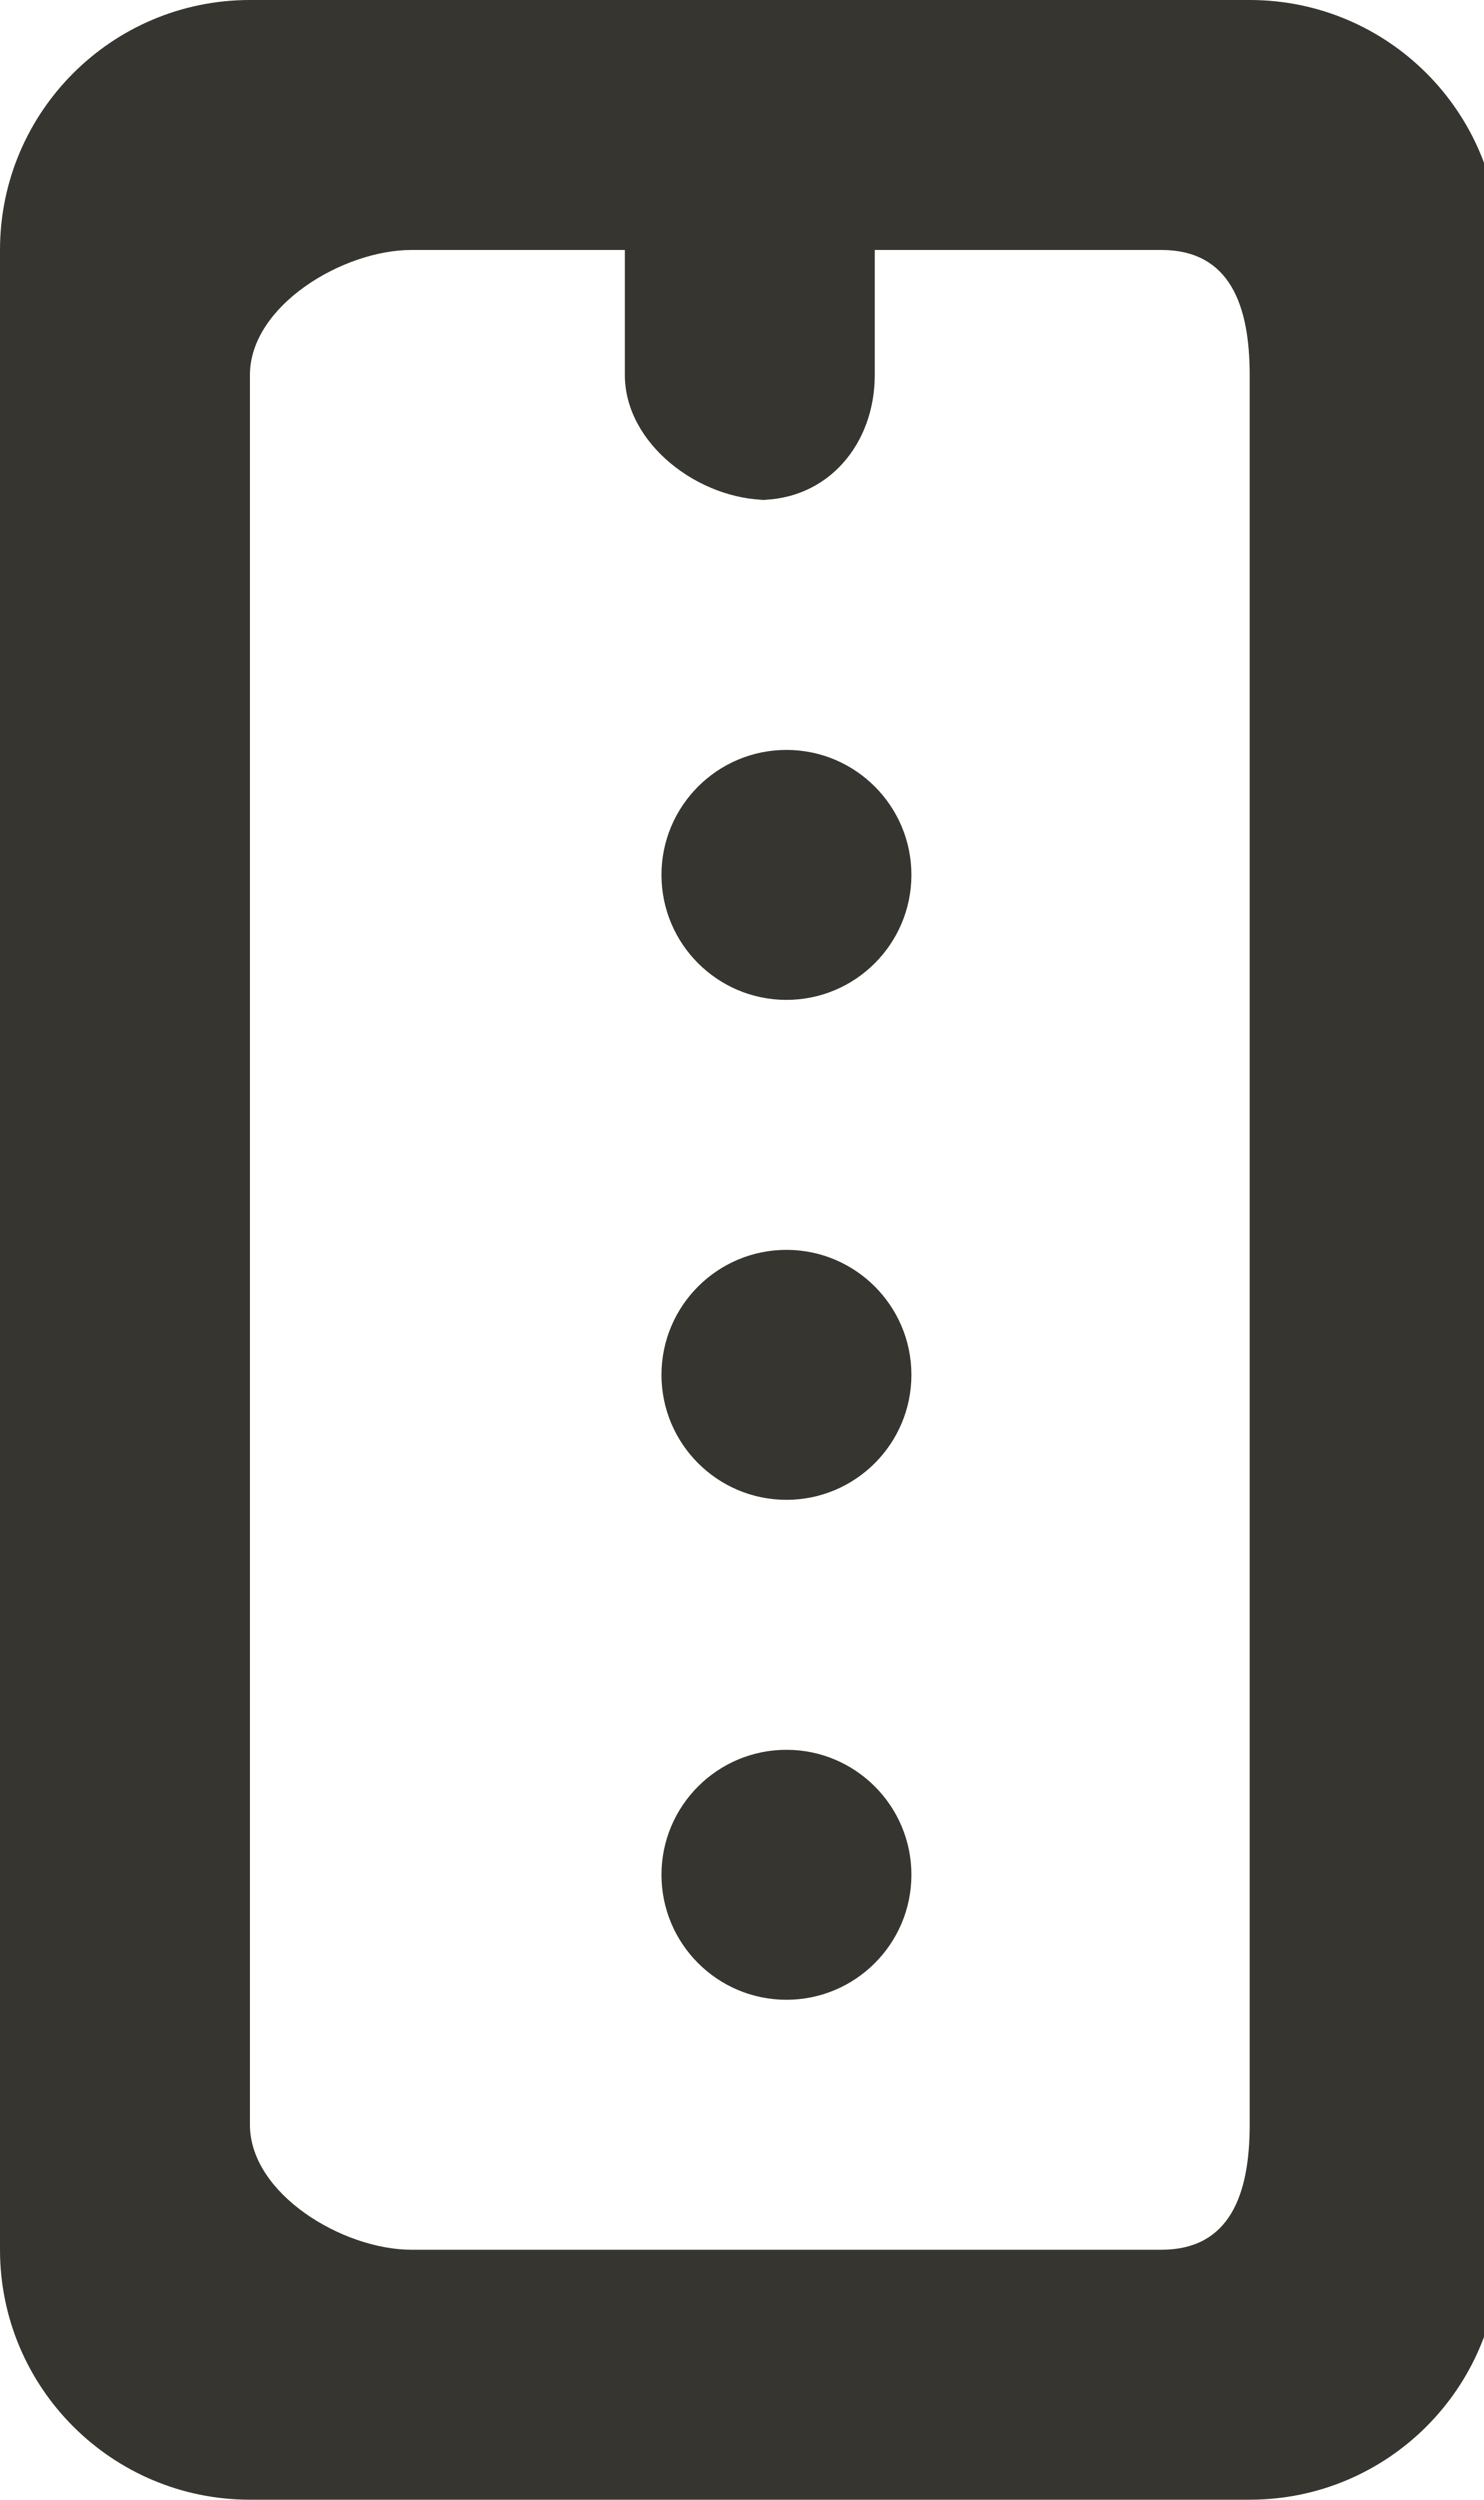 <!-- Generated by IcoMoon.io -->
<svg version="1.1" xmlns="http://www.w3.org/2000/svg" width="19" height="32" viewBox="0 0 19 32">
<title>as-road_round-1</title>
<path fill="#37352f" d="M5.269 28.8h9.6c0.883 0 1.131-0.717 1.131-1.6v-22.4c0-0.883-0.248-1.6-1.131-1.6h-3.669v1.6c0 0.883-0.598 1.6-1.483 1.6h0.118c-0.885 0-1.835-0.717-1.835-1.6v-1.6h-2.731c-0.883 0-2.069 0.717-2.069 1.6v22.4c0 0.883 1.186 1.6 2.069 1.6zM19.2 28.8c0 1.768-1.432 3.2-3.2 3.2h-12.8c-1.766 0-3.2-1.432-3.2-3.2v-25.6c0-1.768 1.434-3.2 3.2-3.2h12.8c1.768 0 3.2 1.432 3.2 3.2v25.6zM10.069 12.8c0.883 0 1.6-0.717 1.6-1.6s-0.717-1.6-1.6-1.6c-0.883 0-1.6 0.717-1.6 1.6s0.717 1.6 1.6 1.6zM10.069 19.2c0.883 0 1.6-0.717 1.6-1.6s-0.717-1.6-1.6-1.6c-0.883 0-1.6 0.717-1.6 1.6s0.717 1.6 1.6 1.6zM8.469 24c0-0.883 0.717-1.6 1.6-1.6s1.6 0.717 1.6 1.6c0 0.883-0.717 1.6-1.6 1.6s-1.6-0.717-1.6-1.6z"></path>
</svg>

